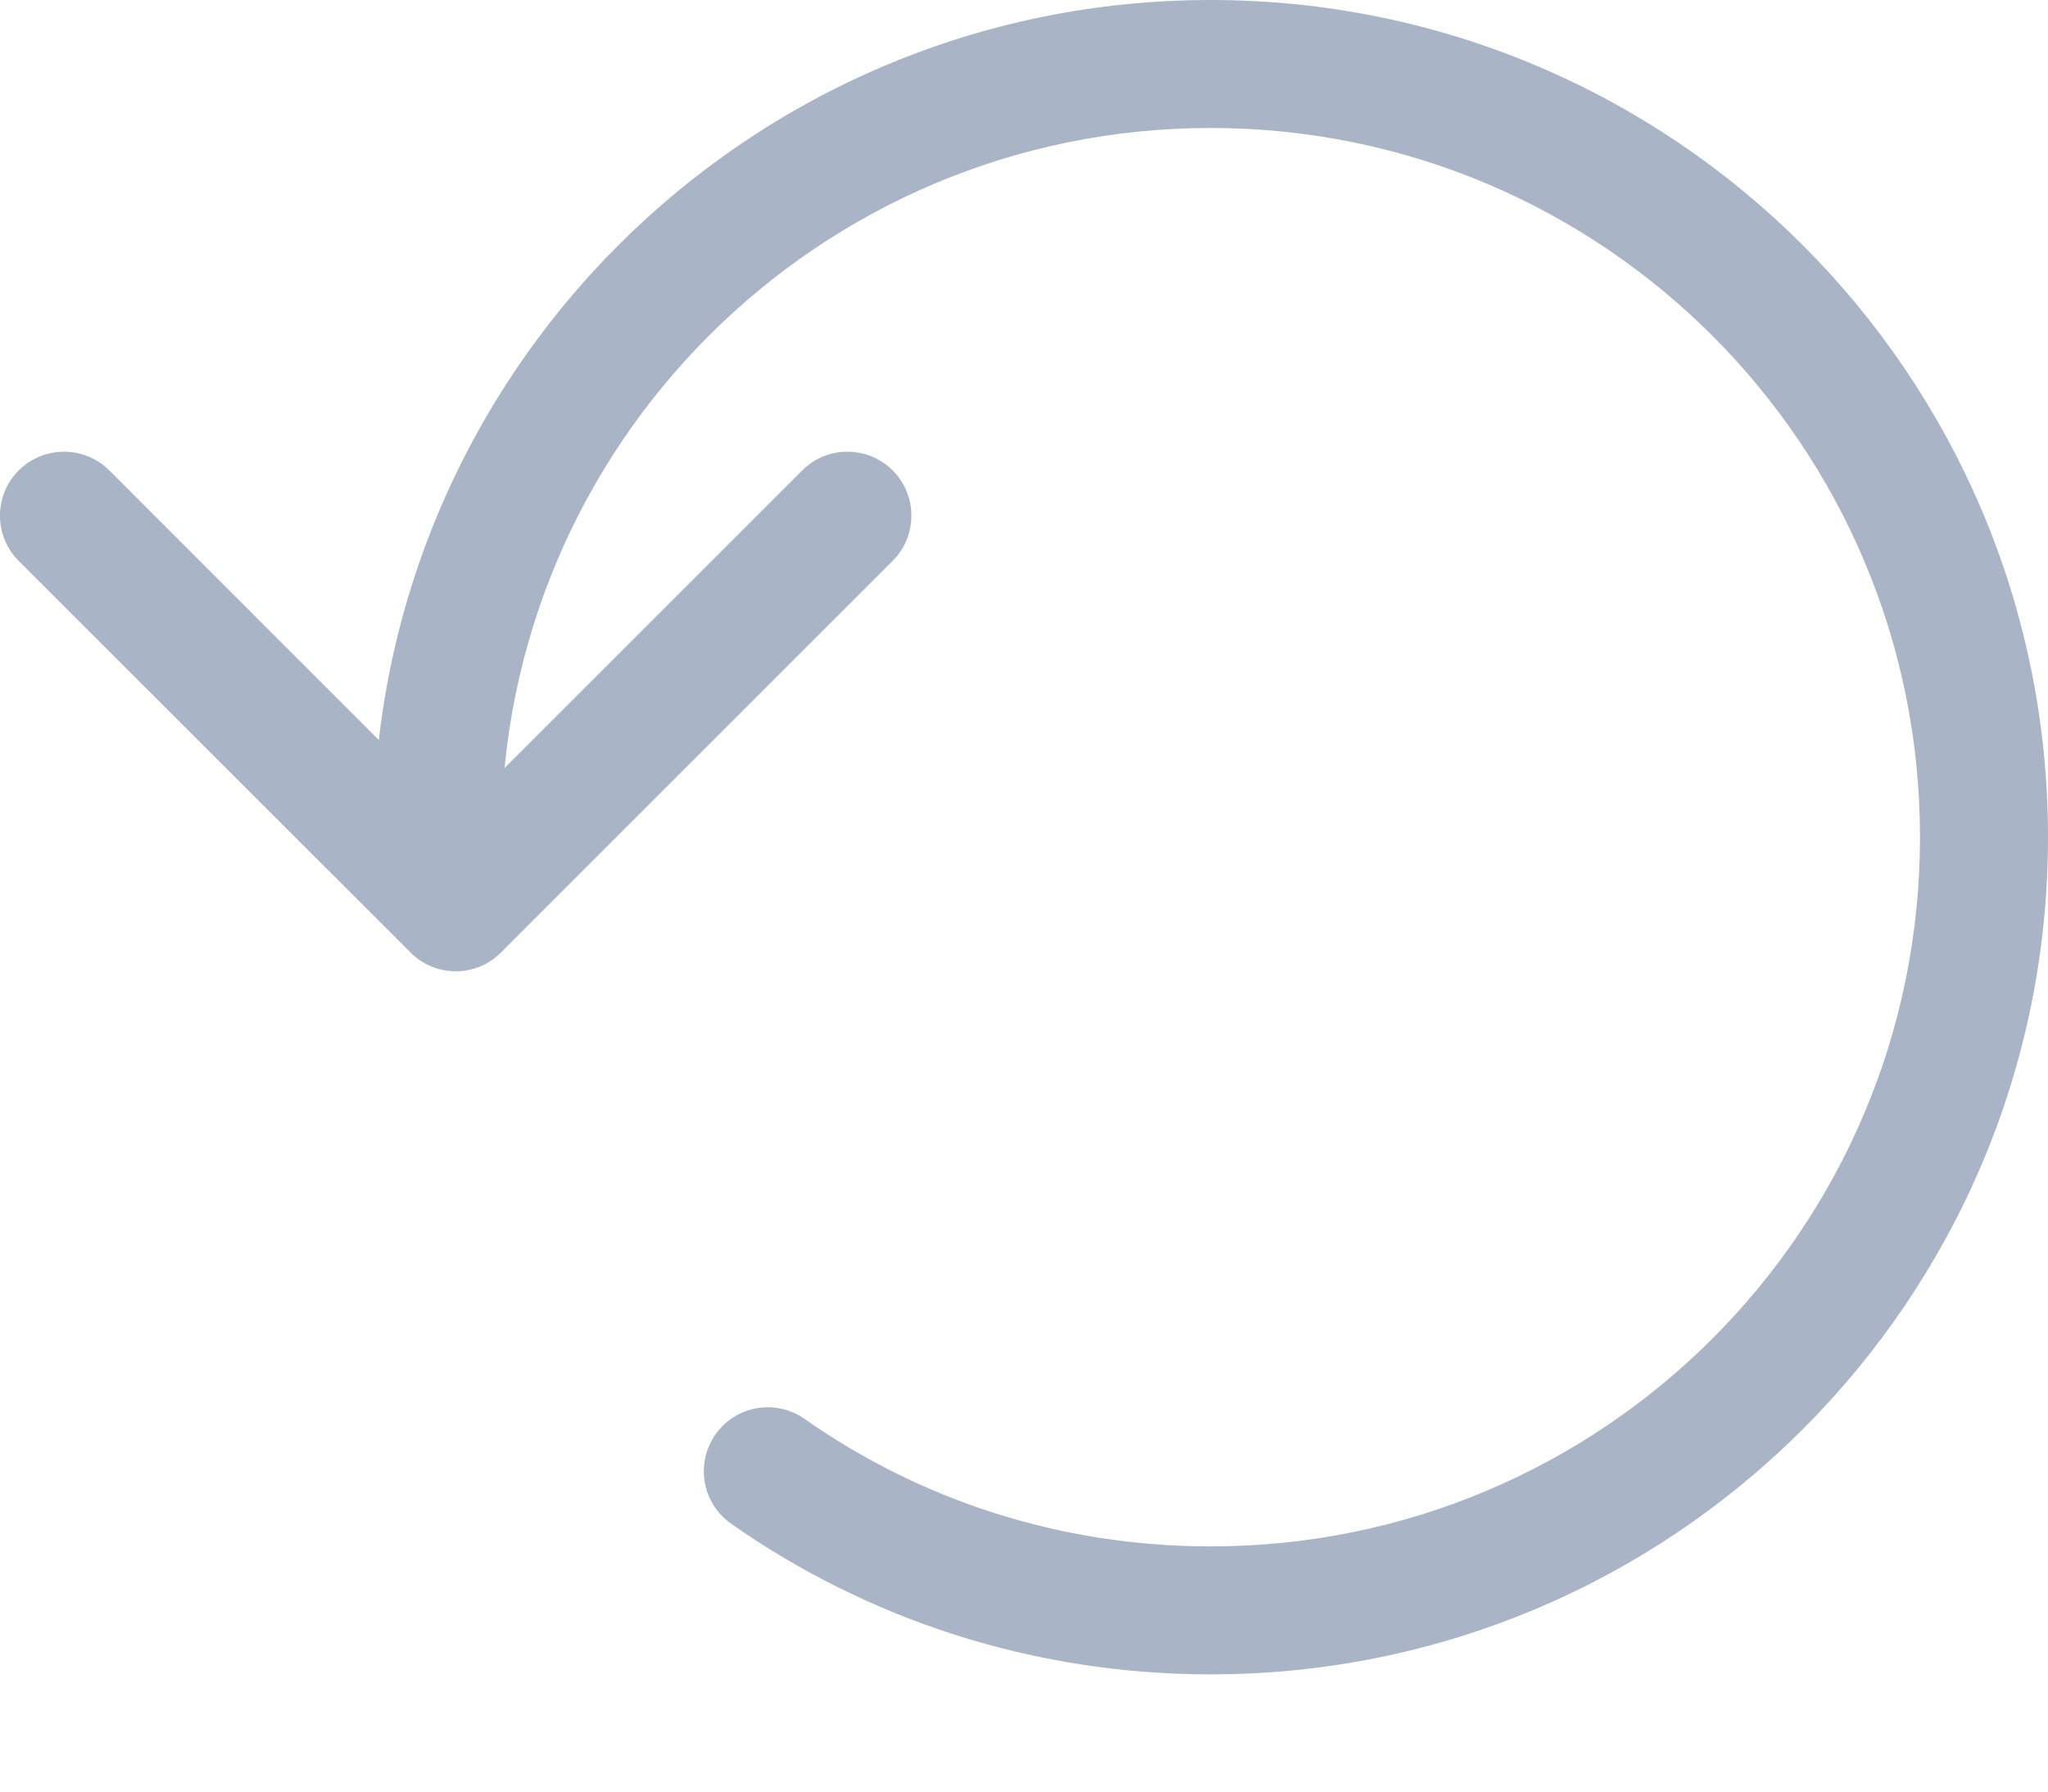 <svg width="16" height="14" viewBox="0 0 16 14" fill="none" xmlns="http://www.w3.org/2000/svg">
<path fill-rule="evenodd" clip-rule="evenodd" d="M9.458 1C6.396 1 3.916 3.48 3.916 6.542C3.916 6.818 3.692 7.042 3.416 7.042C3.14 7.042 2.916 6.818 2.916 6.542C2.916 2.928 5.843 0 9.458 0C13.072 0 16 2.928 16 6.542C16 10.157 13.072 13.084 9.458 13.084C8.065 13.084 6.772 12.651 5.711 11.906C5.485 11.747 5.431 11.435 5.59 11.209C5.748 10.983 6.06 10.929 6.286 11.088C7.182 11.717 8.275 12.084 9.458 12.084C12.52 12.084 15 9.604 15 6.542C15 3.48 12.52 1 9.458 1Z" fill="#AAB4C7"/>
<path fill-rule="evenodd" clip-rule="evenodd" d="M0.146 3.676C0.342 3.481 0.658 3.481 0.854 3.676L3.56 6.383L6.267 3.676C6.462 3.481 6.779 3.481 6.974 3.676C7.169 3.871 7.169 4.188 6.974 4.383L3.914 7.443C3.719 7.639 3.402 7.639 3.207 7.443L0.146 4.383C-0.049 4.188 -0.049 3.871 0.146 3.676Z" fill="#AAB4C7"/>
</svg>
